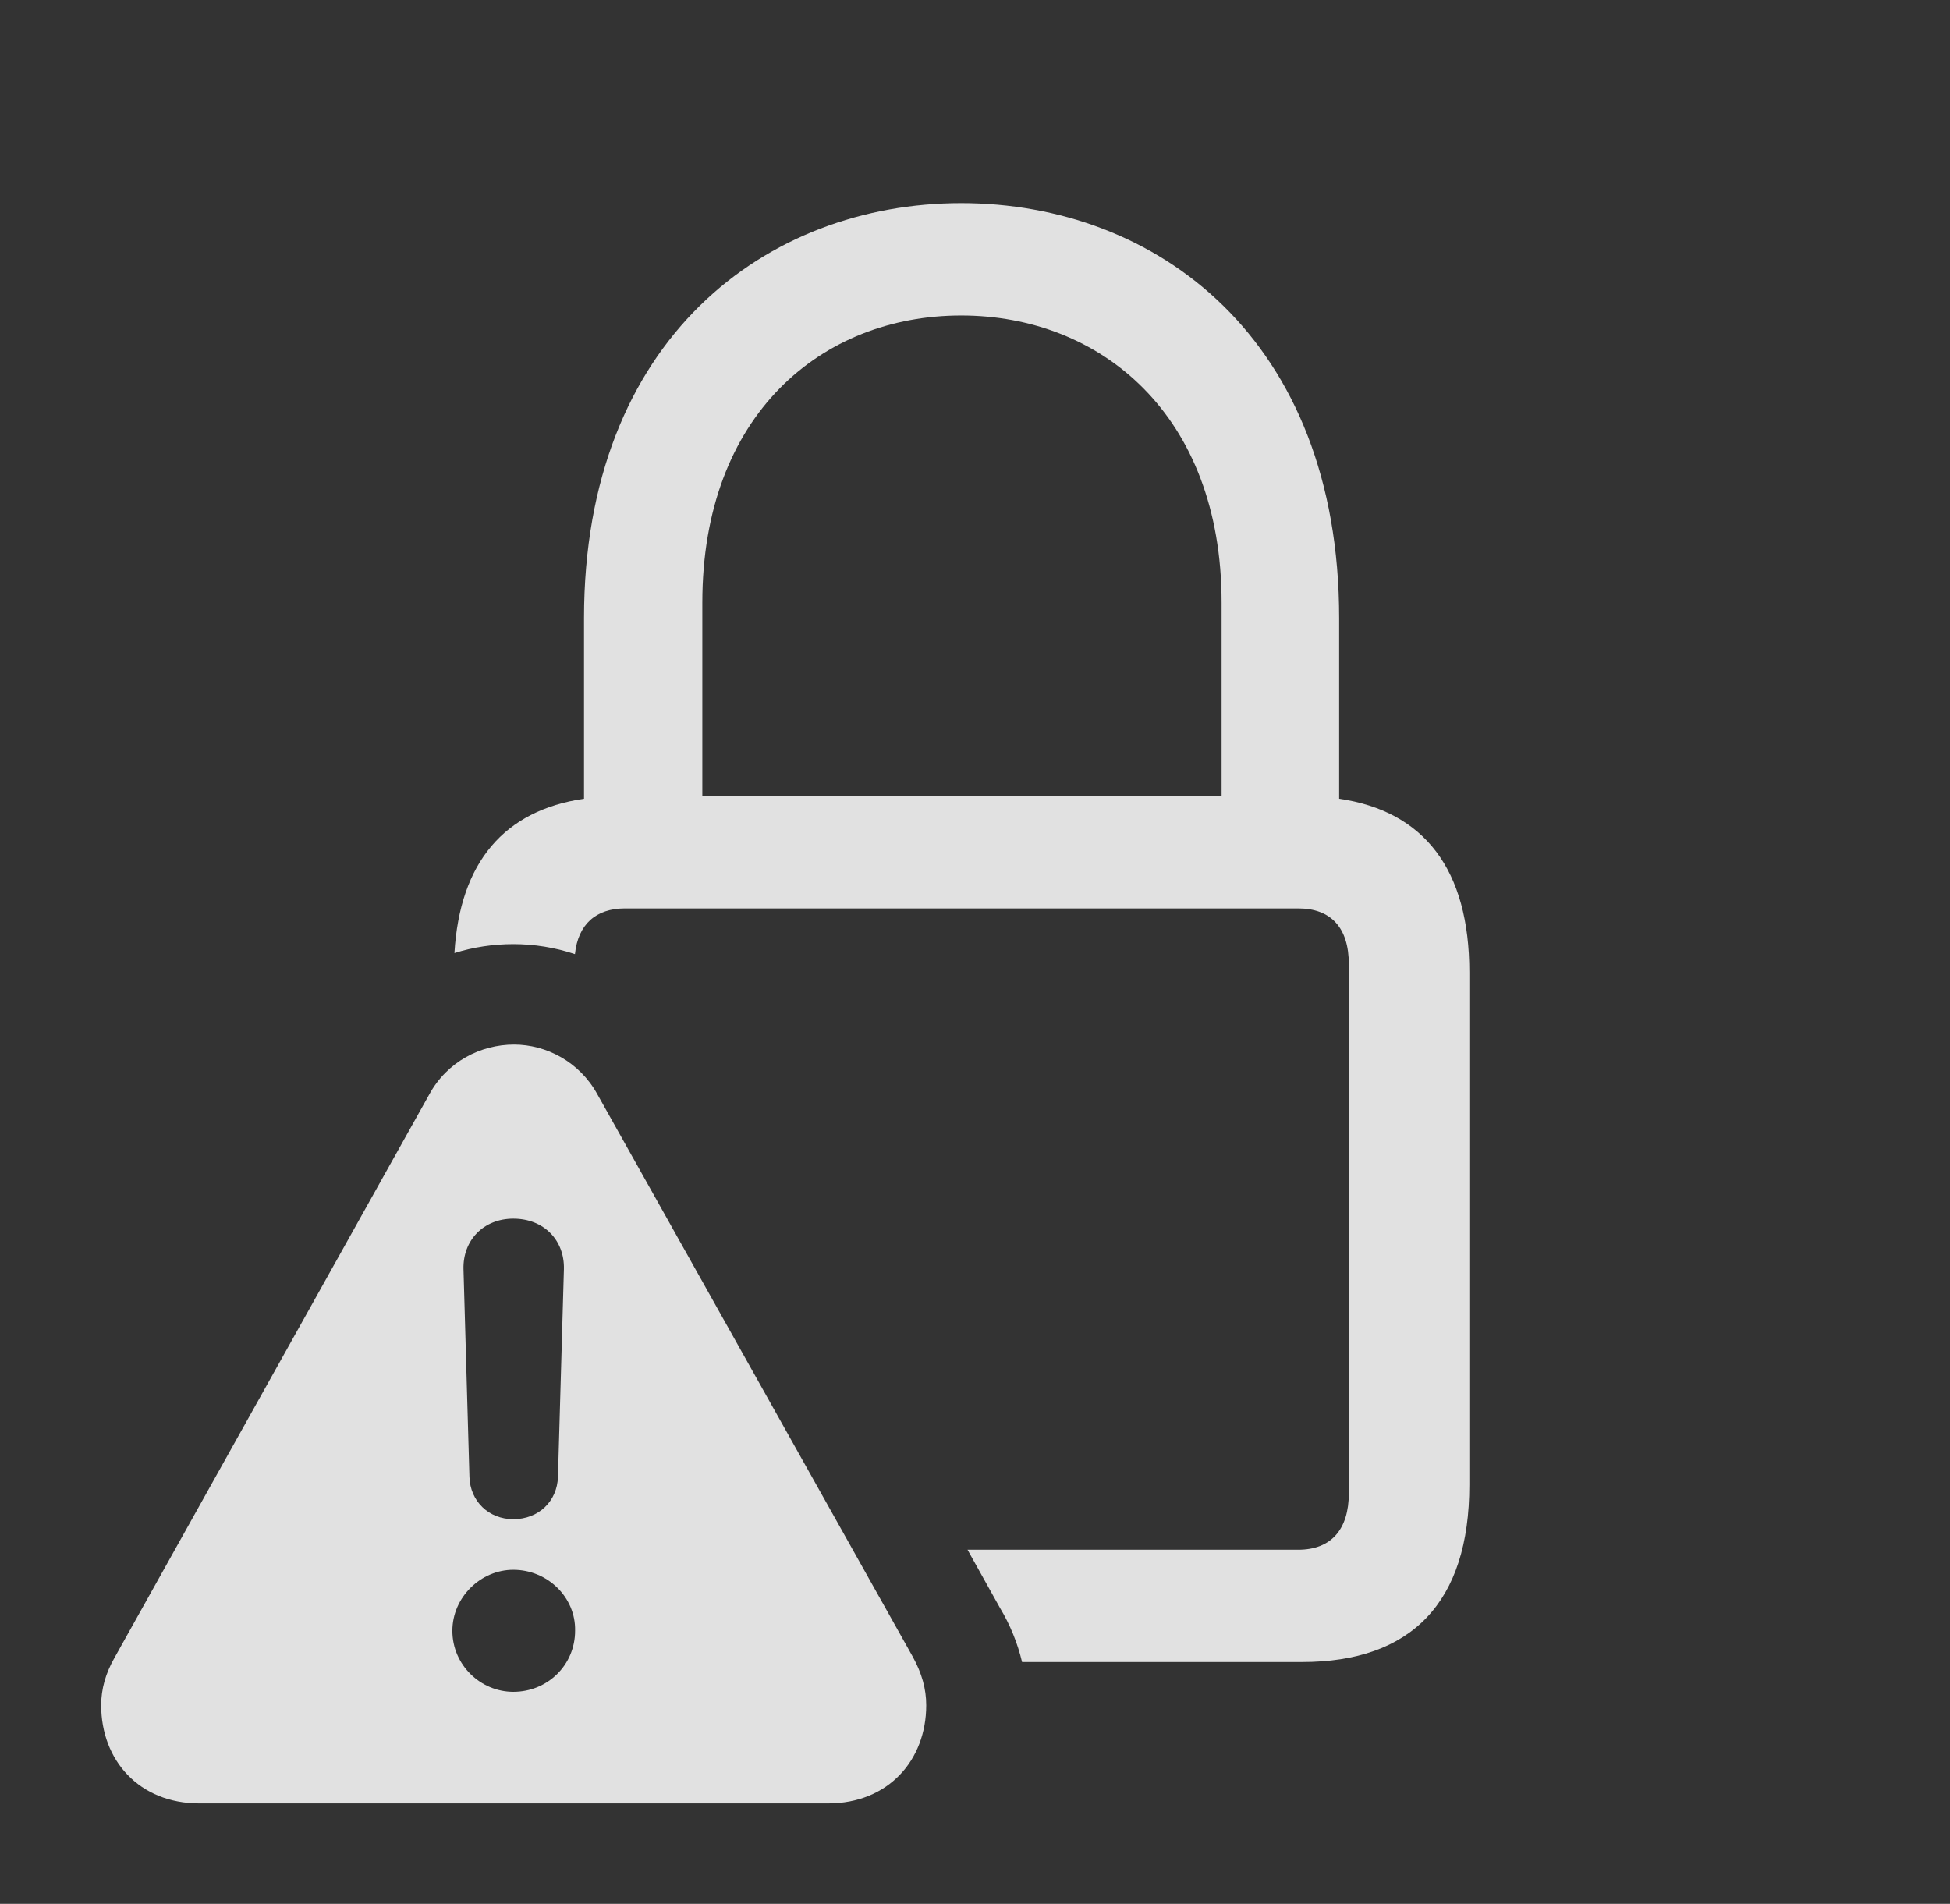 <?xml version="1.0" encoding="UTF-8"?>
<!--Generator: Apple Native CoreSVG 341-->
<!DOCTYPE svg
PUBLIC "-//W3C//DTD SVG 1.1//EN"
       "http://www.w3.org/Graphics/SVG/1.1/DTD/svg11.dtd">
<svg version="1.1" xmlns="http://www.w3.org/2000/svg" xmlns:xlink="http://www.w3.org/1999/xlink" viewBox="0 0 25.596 24.99">
 <rect x="0" y="0" width="25.596" height="24.99" fill="#333333" stroke="none"/>
 <g>
  <rect height="24.99" opacity="0" width="25.596" x="0" y="0"/>
  <path d="M17.578 8.115L17.578 10.484C18.698 10.648 19.287 11.415 19.287 12.764L19.287 19.492C19.287 21.035 18.525 21.816 17.09 21.816L13.416 21.816C13.357 21.568 13.259 21.326 13.125 21.104L12.7 20.342L17.041 20.342C17.471 20.342 17.705 20.078 17.705 19.6L17.705 12.656C17.705 12.178 17.471 11.924 17.041 11.924L8.203 11.924C7.824 11.924 7.588 12.131 7.547 12.524C7.286 12.437 7.012 12.393 6.738 12.393C6.475 12.393 6.214 12.432 5.965 12.51C6.036 11.318 6.619 10.637 7.666 10.484L7.666 8.115C7.666 4.443 10.068 2.666 12.617 2.666C15.176 2.666 17.578 4.443 17.578 8.115ZM9.219 7.91L9.219 10.449L16.035 10.449L16.035 7.91C16.035 5.439 14.443 4.141 12.617 4.141C10.791 4.141 9.219 5.439 9.219 7.91Z" fill="white" fill-opacity="0.85"/>
  <path d="M7.842 14.365L11.982 21.748C12.1 21.963 12.158 22.168 12.158 22.383C12.158 23.105 11.66 23.672 10.869 23.672L2.617 23.672C1.826 23.672 1.328 23.105 1.328 22.383C1.328 22.168 1.387 21.963 1.504 21.758L5.635 14.365C5.869 13.935 6.309 13.711 6.748 13.711C7.168 13.711 7.607 13.935 7.842 14.365ZM5.938 21.406C5.938 21.855 6.309 22.207 6.738 22.207C7.188 22.207 7.549 21.855 7.549 21.406C7.559 20.967 7.188 20.605 6.738 20.605C6.309 20.605 5.938 20.967 5.938 21.406ZM6.084 16.66L6.162 19.385C6.172 19.707 6.416 19.941 6.738 19.941C7.07 19.941 7.314 19.707 7.324 19.385L7.402 16.66C7.412 16.279 7.139 15.996 6.738 15.996C6.348 15.996 6.074 16.279 6.084 16.66Z" fill="white" fill-opacity="0.85"/>
 </g>
</svg>
